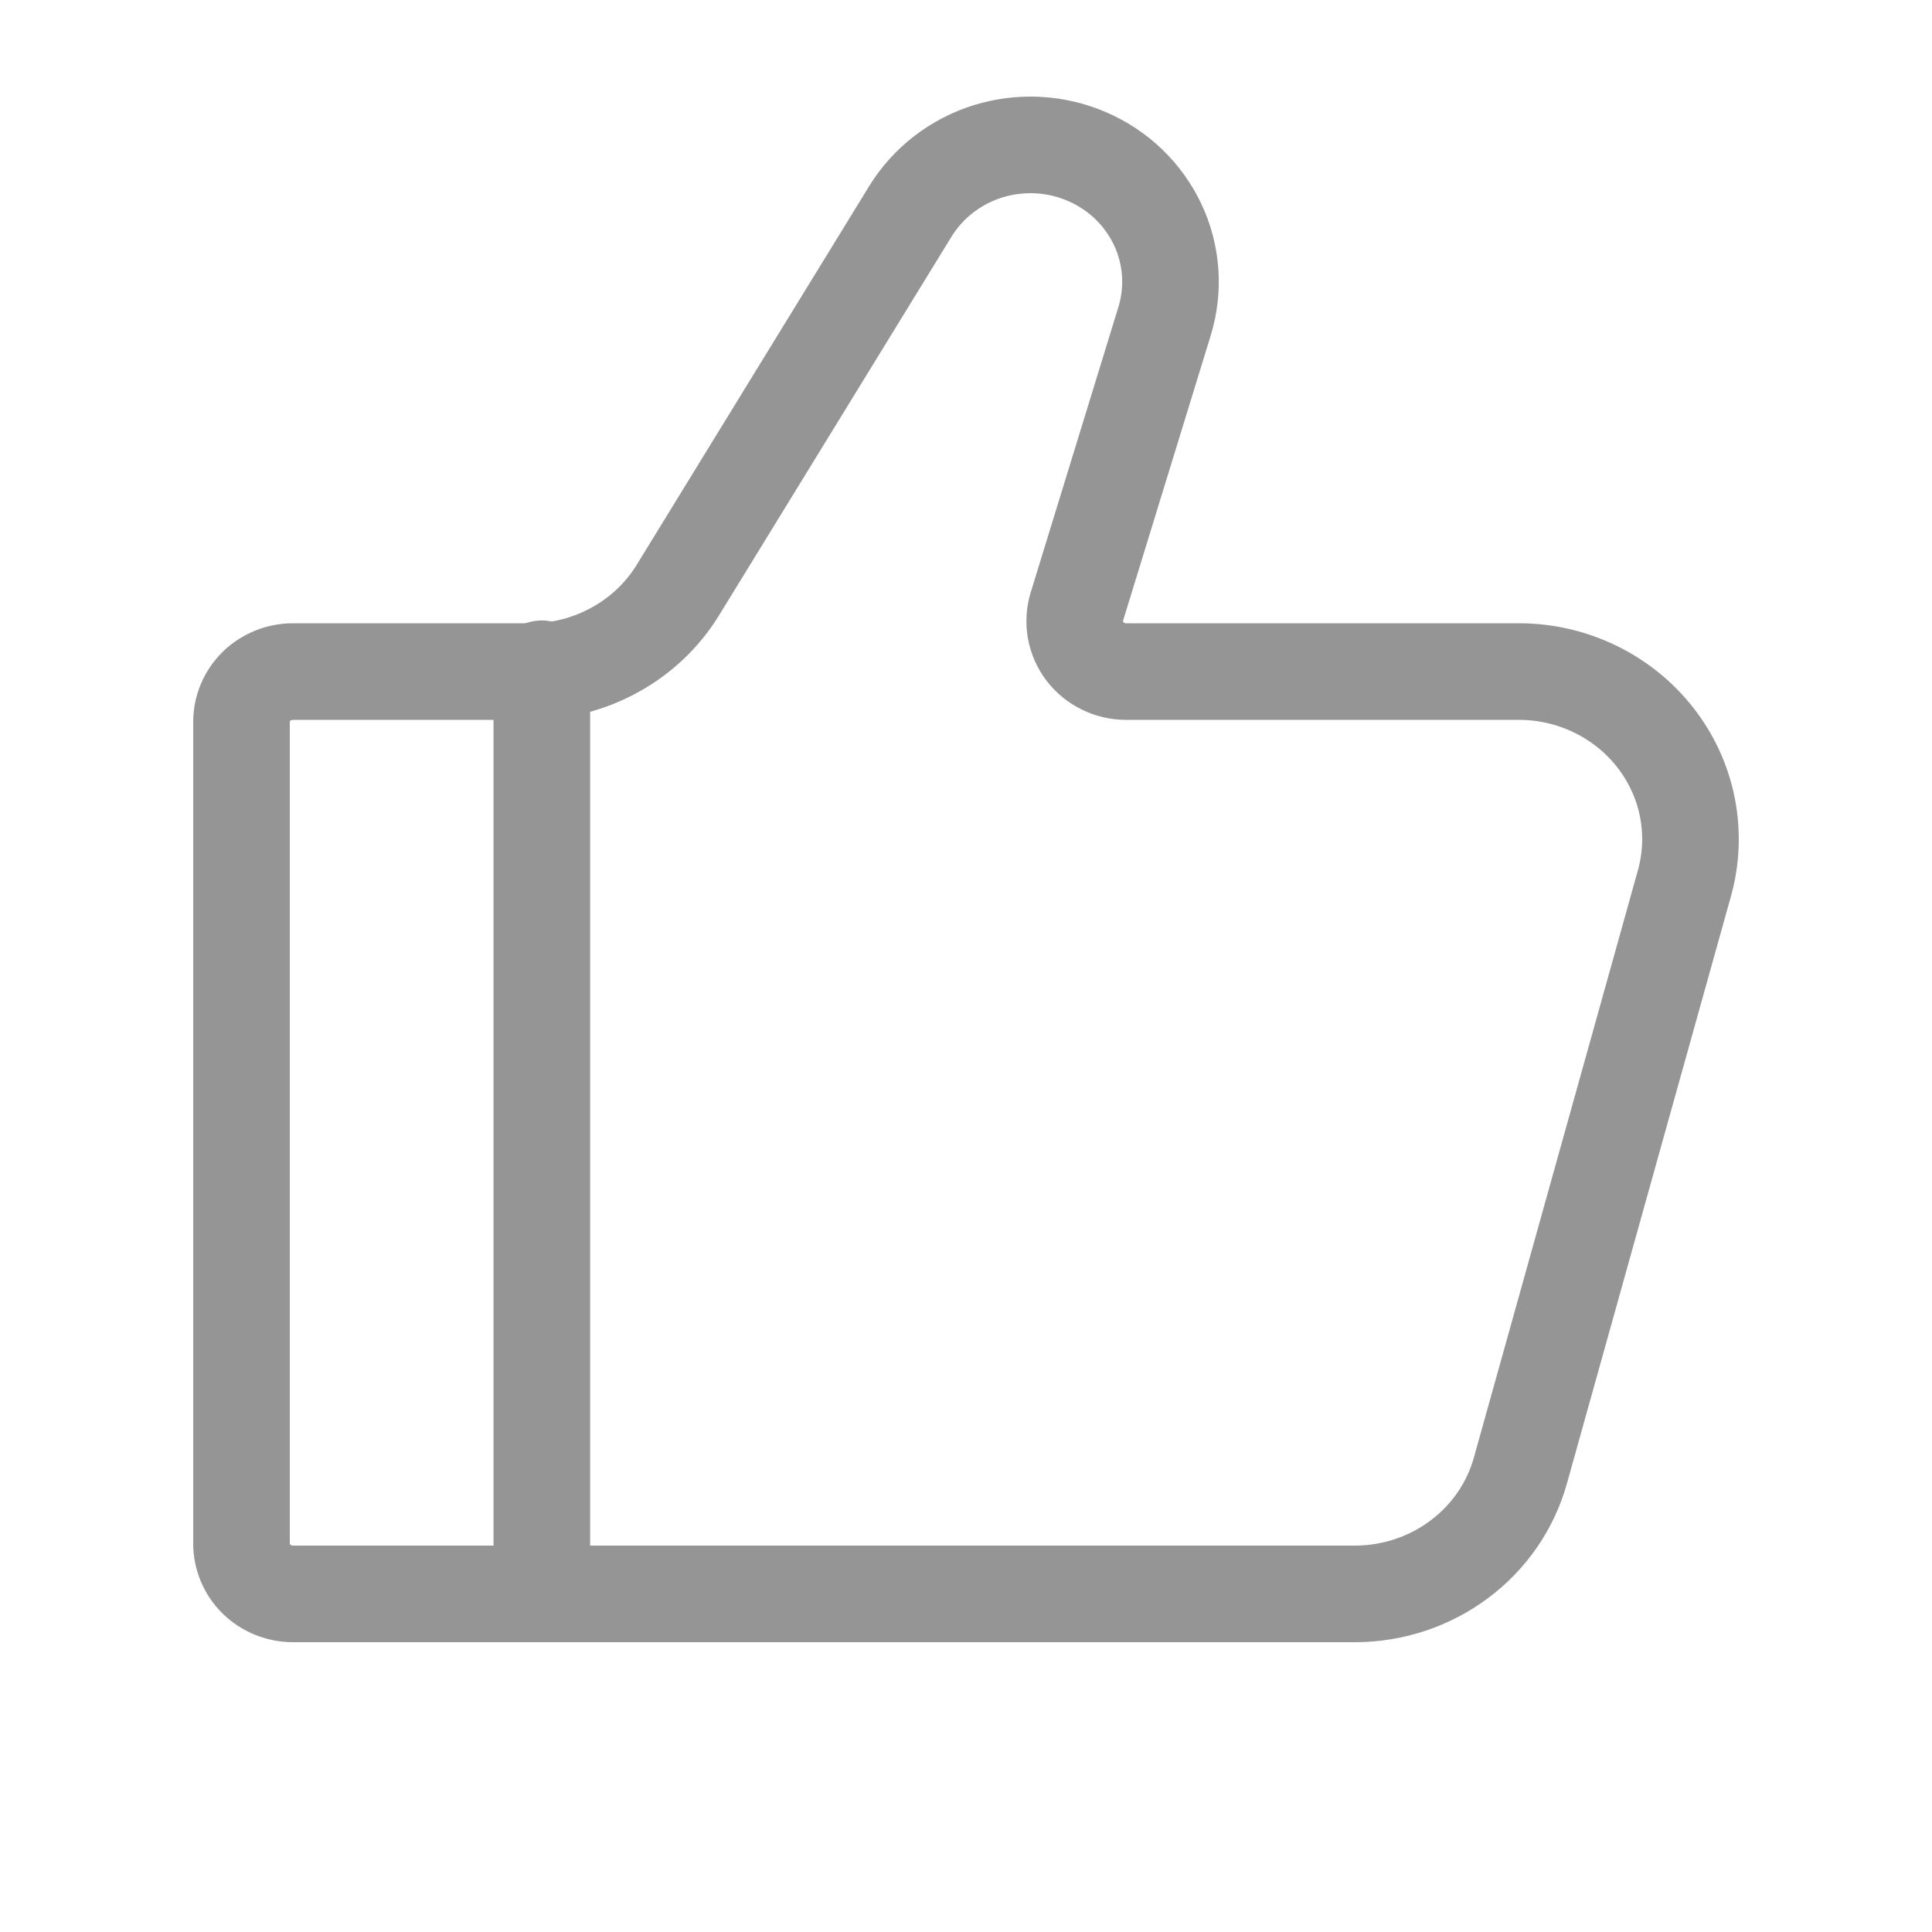 <svg width="20" height="20" viewBox="0 0 20 20" fill="none" xmlns="http://www.w3.org/2000/svg">
<g id="Frame 5046">
<g id="Group">
<path id="Vector" d="M14.026 16.5H3.033C2.892 16.5 2.756 16.445 2.656 16.348C2.556 16.25 2.5 16.117 2.5 15.979V7.473C2.5 7.335 2.556 7.202 2.656 7.104C2.756 7.007 2.892 6.952 3.033 6.952H5.493C5.8 6.952 6.101 6.874 6.368 6.726C6.635 6.579 6.859 6.366 7.017 6.109L9.424 2.188C9.606 1.892 9.892 1.671 10.229 1.566C10.566 1.462 10.93 1.481 11.253 1.621C11.576 1.76 11.836 2.01 11.984 2.324C12.132 2.637 12.157 2.993 12.056 3.324L11.147 6.282C11.124 6.359 11.119 6.441 11.133 6.521C11.148 6.601 11.181 6.677 11.23 6.742C11.28 6.807 11.344 6.86 11.418 6.896C11.492 6.933 11.574 6.952 11.657 6.952H15.723C15.996 6.952 16.265 7.013 16.51 7.132C16.755 7.25 16.969 7.422 17.135 7.634C17.301 7.846 17.415 8.093 17.467 8.355C17.519 8.617 17.509 8.887 17.437 9.144L15.74 15.22C15.638 15.588 15.415 15.912 15.105 16.143C14.796 16.374 14.416 16.5 14.026 16.5Z" stroke="#959595" stroke-linecap="round"/>
<path id="Vector_2" d="M5.609 16.471V6.923" stroke="#959595" stroke-linecap="round" stroke-linejoin="round"/>
</g>
</g>
</svg>
